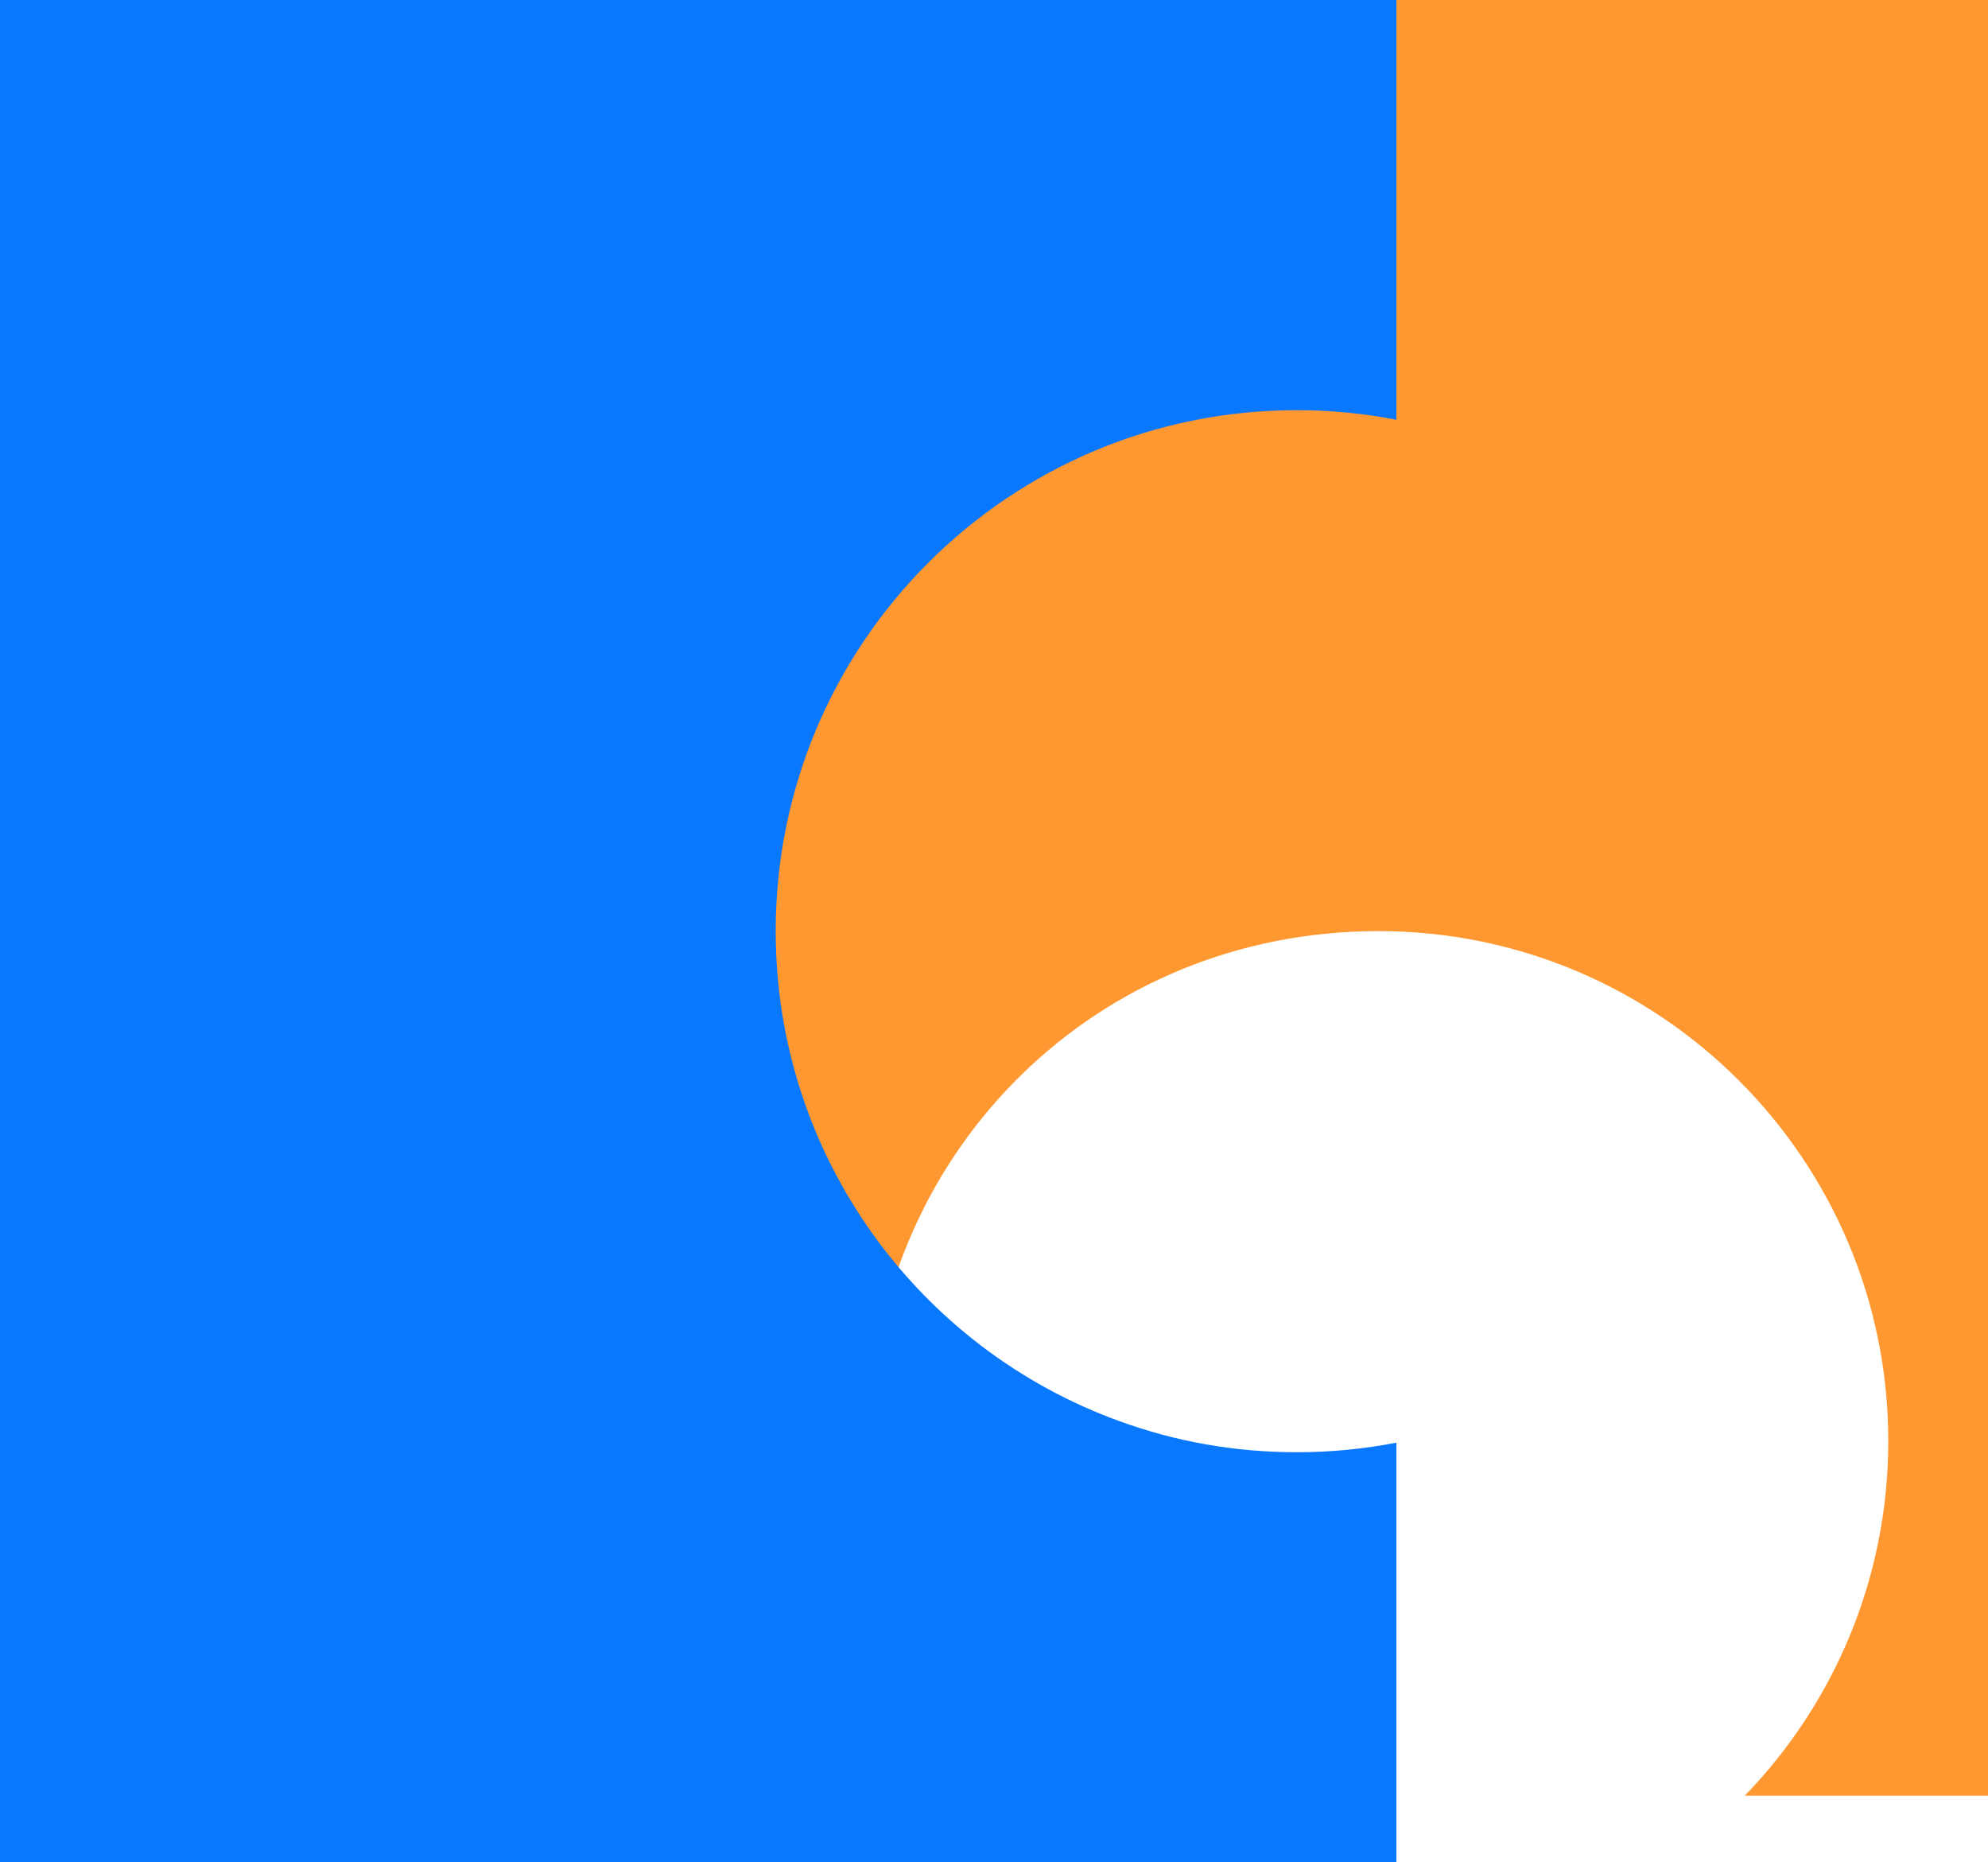 <?xml version="1.0" encoding="UTF-8"?>
<svg id="Camada_1" data-name="Camada 1" xmlns="http://www.w3.org/2000/svg" viewBox="0 0 97.49 91.3">
  <defs>
    <style>
      .cls-1 {
        fill: #ff9831;
      }

      .cls-2 {
        fill: #0878ff;
      }
    </style>
  </defs>
  <path class="cls-1" d="M97.49,0V88.04h-11.93c4.36-4.5,7.04-10.64,7.04-17.39,0-13.8-11.2-25-25-25s-24.47,10.68-24.98,24.03c-.01,.32-.02,.65-.02,.97,0,6.75,2.68,12.89,7.04,17.39H23.57V0H97.49Z"/>
  <path class="cls-2" d="M38.04,45.65c0,11.06,7.03,20.48,16.87,24.03,2.71,.99,5.63,1.52,8.68,1.52,1.67,0,3.31-.16,4.89-.47v20.57H0V0H68.48V20.58c-1.58-.31-3.22-.47-4.89-.47-14.11,0-25.55,11.43-25.55,25.54Z"/>
</svg>